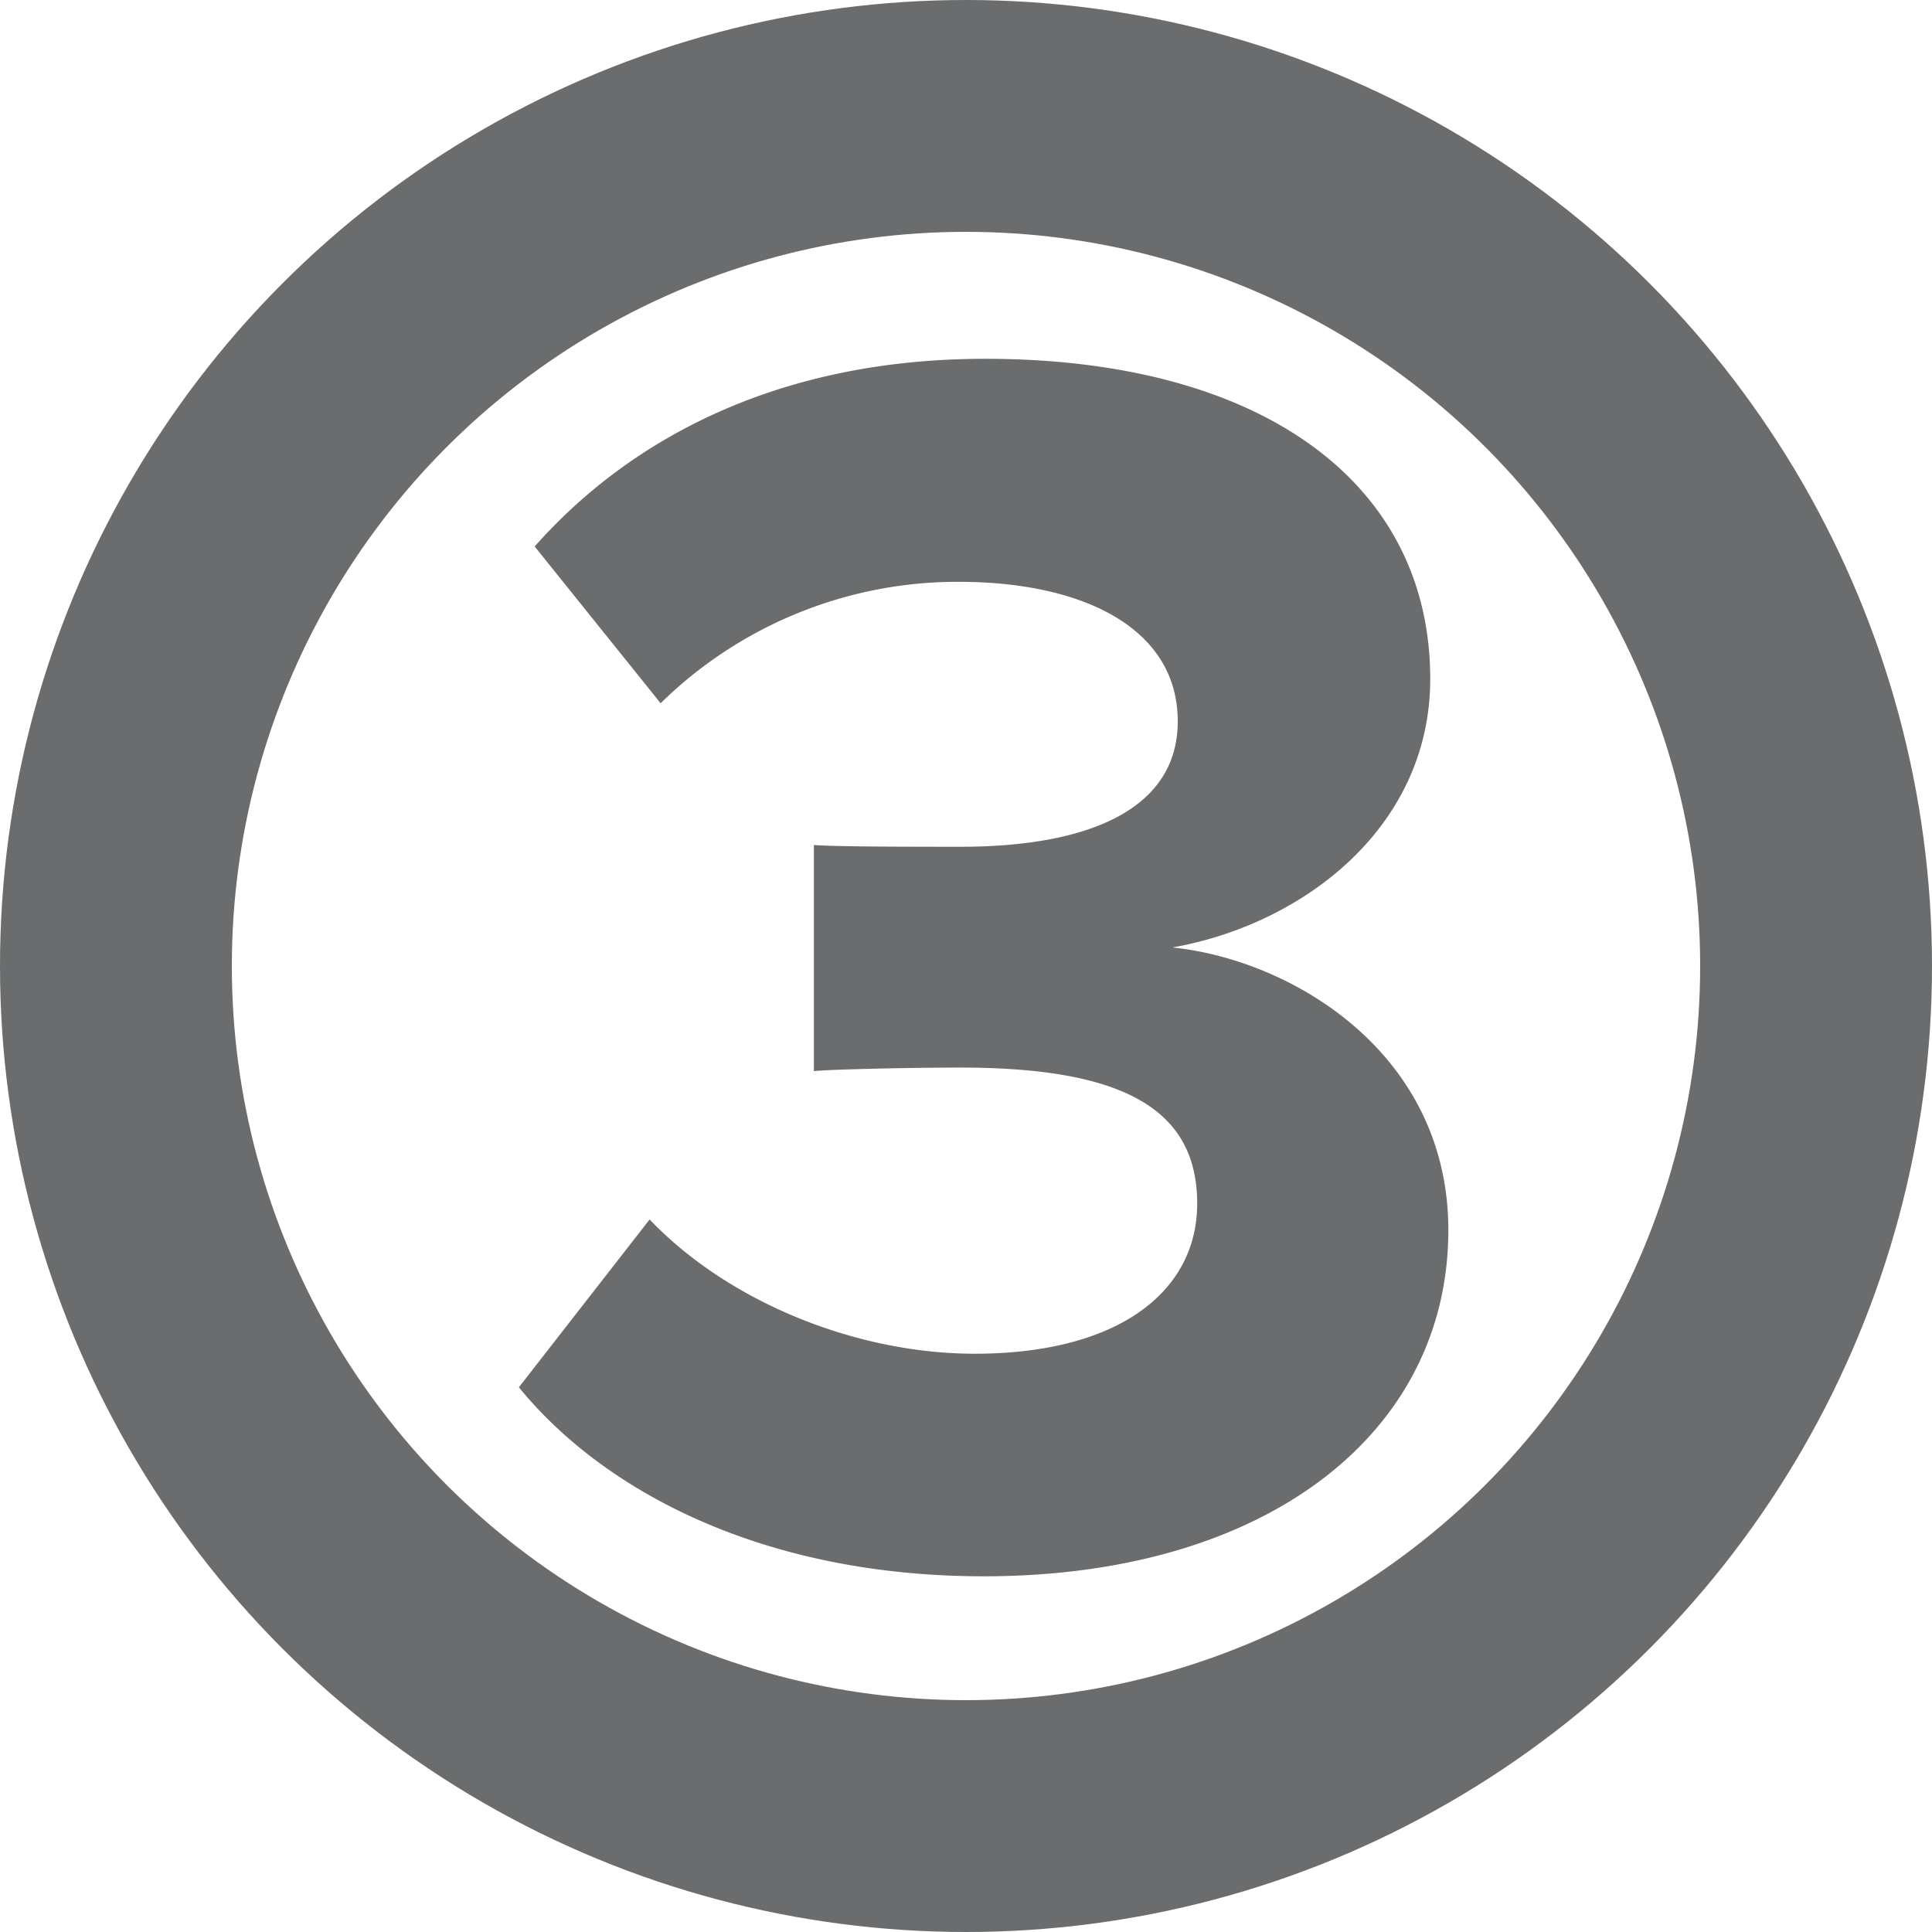 <svg id="Layer_1" data-name="Layer 1" xmlns="http://www.w3.org/2000/svg" viewBox="0 0 175 175">
    <defs>
        <style>
            .cls-1 {
                fill: none;
                stroke: #080a0c;
                opacity: 0.6;
                stroke-width: 21px;
            }

            .cls-2 {
                fill: #080a0c;
                opacity: 0.6;
            }
        </style>
    </defs>
    <title>3</title>
    <g id="Page-1">
        <g id="Desktop-HD">
            <g id="путь">
                <g id="_3" data-name="3">
                    <circle id="Oval" class="cls-1" cx="87.5" cy="87.5" r="77" />
                </g>
            </g>
        </g>
    </g>
    <path class="cls-2" d="M47,125.66l11.84-15.2c7.36,7.68,19,12.16,29.44,12.16,13,0,20.16-5.6,20.16-13.6,0-8.48-6.56-12.32-21.44-12.32-4.48,0-11.68.16-13.28.32V76.54c1.92.16,9.28.16,13.28.16,11.84,0,19.68-3.52,19.68-11.36,0-8.48-8.64-12.64-19.84-12.64a38.4,38.4,0,0,0-27,11L48.43,49.5c8.64-9.76,22.08-17,40.8-17,25,0,40.32,11.2,40.32,29,0,13.44-11.52,22.24-23.36,24.32,10.88,1.12,25,9.6,25,25.6,0,18.4-16.48,31.36-42.08,31.36C69.39,142.78,54.83,135.26,47,125.66Z" />
</svg>